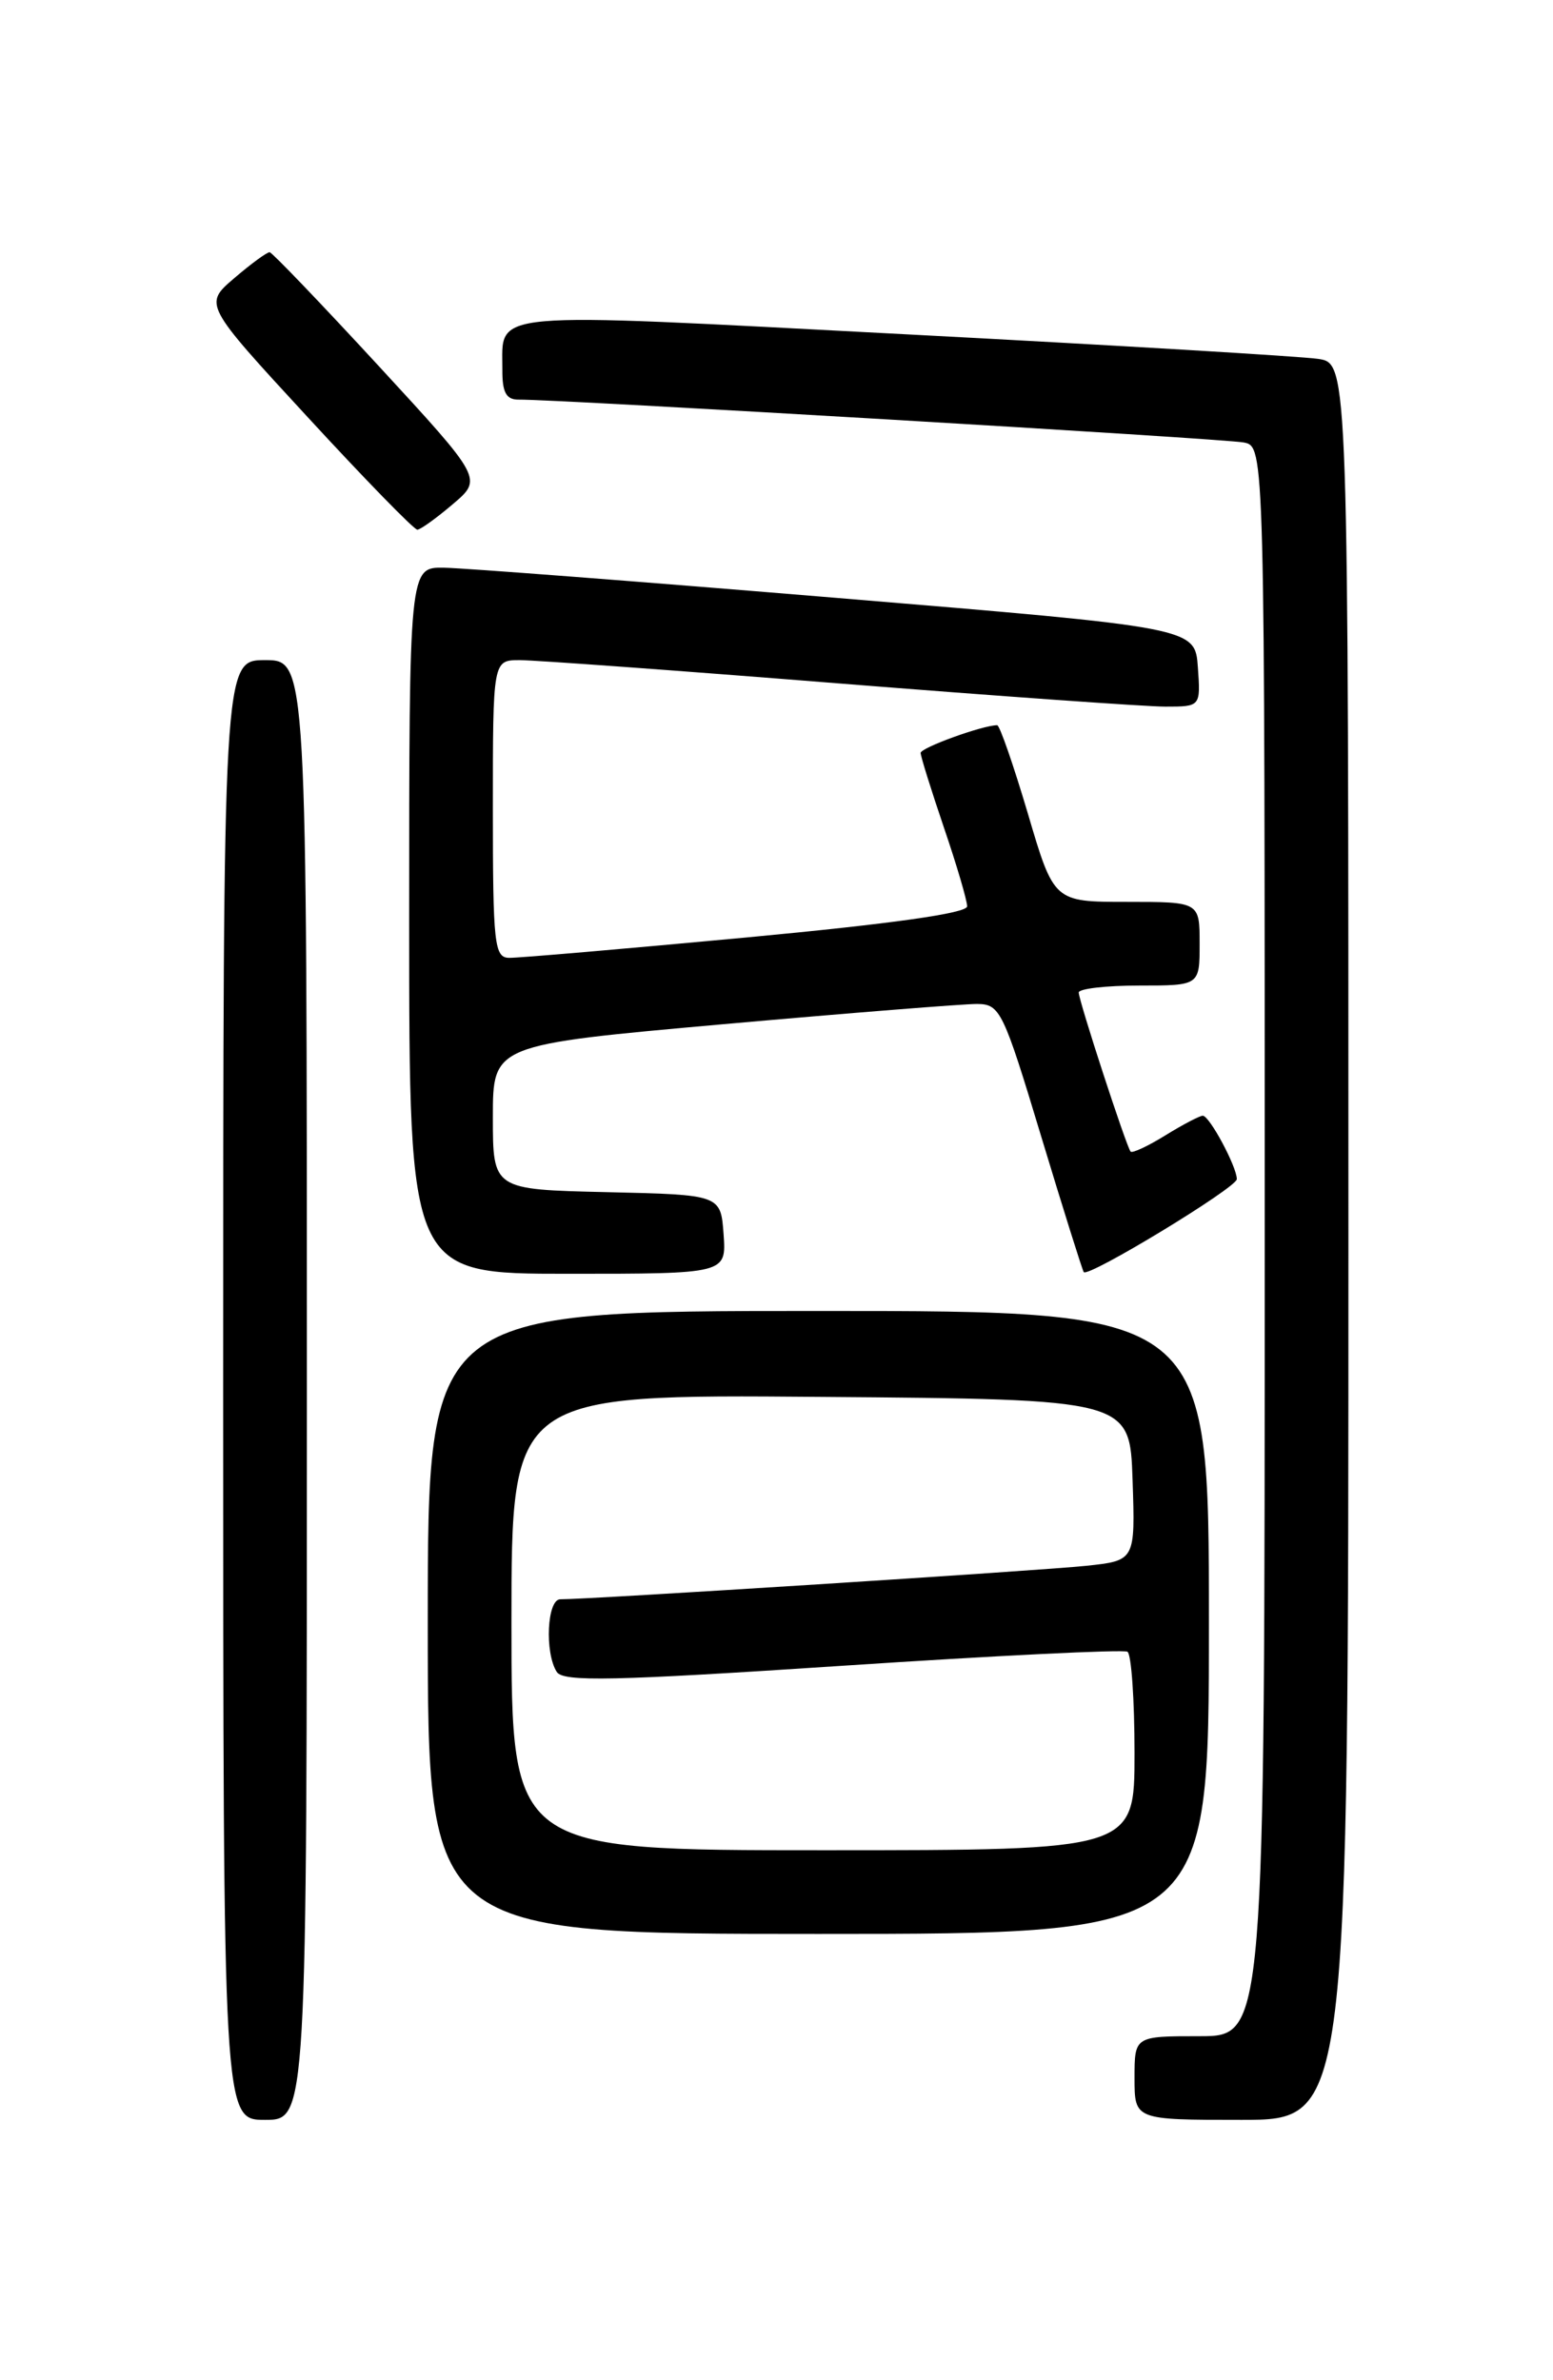 <?xml version="1.0" encoding="UTF-8" standalone="no"?>
<!DOCTYPE svg PUBLIC "-//W3C//DTD SVG 1.1//EN" "http://www.w3.org/Graphics/SVG/1.1/DTD/svg11.dtd" >
<svg xmlns="http://www.w3.org/2000/svg" xmlns:xlink="http://www.w3.org/1999/xlink" version="1.1" viewBox="0 0 167 256">
 <g >
 <path fill="currentColor"
d=" M 33.00 149.50 C 33.00 71.00 33.00 71.00 28.50 71.00 C 24.00 71.00 24.00 71.00 24.00 149.50 C 24.00 228.00 24.00 228.00 28.50 228.00 C 33.00 228.00 33.00 228.00 33.00 149.50 Z  M 145.00 133.55 C 145.00 39.09 145.00 39.09 141.75 38.60 C 139.96 38.33 119.88 37.13 97.13 35.94 C 51.70 33.56 54.05 33.35 54.02 39.75 C 54.00 42.19 54.43 42.99 55.75 42.98 C 59.76 42.93 131.69 47.18 133.75 47.59 C 136.00 48.04 136.00 48.04 136.00 133.52 C 136.00 219.00 136.00 219.00 129.00 219.00 C 122.00 219.00 122.00 219.00 122.00 223.50 C 122.00 228.00 122.00 228.00 133.50 228.00 C 145.00 228.00 145.00 228.00 145.00 133.55 Z  M 130.00 174.50 C 130.00 141.00 130.00 141.00 88.00 141.00 C 46.00 141.00 46.00 141.00 46.00 174.50 C 46.00 208.00 46.00 208.00 88.00 208.00 C 130.00 208.00 130.00 208.00 130.00 174.50 Z  M 77.81 132.75 C 77.50 128.50 77.50 128.50 65.25 128.22 C 53.00 127.94 53.00 127.94 53.00 120.15 C 53.00 112.37 53.00 112.37 77.75 110.16 C 91.36 108.95 103.66 107.97 105.08 107.98 C 107.54 108.00 107.89 108.72 111.97 122.25 C 114.34 130.09 116.40 136.64 116.54 136.82 C 117.04 137.43 133.00 127.73 133.00 126.82 C 133.00 125.49 130.06 120.00 129.34 120.00 C 129.01 120.00 127.20 120.95 125.32 122.11 C 123.43 123.28 121.75 124.06 121.58 123.86 C 121.12 123.33 116.00 107.62 116.00 106.75 C 116.00 106.34 118.92 106.00 122.50 106.00 C 129.00 106.00 129.00 106.00 129.00 101.50 C 129.00 97.00 129.00 97.00 121.17 97.00 C 113.33 97.00 113.33 97.00 110.53 87.50 C 108.98 82.28 107.50 78.00 107.23 78.00 C 105.68 78.00 99.00 80.42 99.00 80.98 C 99.00 81.35 100.13 84.96 101.50 89.00 C 102.88 93.04 104.00 96.86 104.00 97.48 C 104.00 98.22 95.91 99.36 80.25 100.83 C 67.19 102.05 55.71 103.04 54.75 103.02 C 53.16 103.00 53.00 101.56 53.00 87.00 C 53.00 71.00 53.00 71.00 55.90 71.00 C 57.49 71.00 72.91 72.12 90.15 73.50 C 107.39 74.87 123.21 76.00 125.31 76.00 C 129.11 76.00 129.11 76.00 128.81 71.75 C 128.50 67.50 128.50 67.50 90.00 64.31 C 68.82 62.55 49.81 61.09 47.75 61.06 C 44.00 61.00 44.00 61.00 44.00 99.00 C 44.00 137.00 44.00 137.00 61.06 137.00 C 78.11 137.00 78.11 137.00 77.81 132.75 Z  M 48.70 54.22 C 51.90 51.50 51.90 51.50 40.70 39.34 C 34.54 32.66 29.27 27.16 29.00 27.13 C 28.73 27.10 27.02 28.35 25.20 29.91 C 21.90 32.73 21.90 32.73 33.08 44.86 C 39.23 51.54 44.54 56.99 44.88 56.97 C 45.22 56.96 46.94 55.72 48.70 54.22 Z  M 55.00 174.49 C 55.00 149.97 55.00 149.97 88.25 150.24 C 121.50 150.50 121.50 150.50 121.79 159.17 C 122.08 167.85 122.08 167.85 116.79 168.41 C 112.00 168.92 63.23 172.03 60.25 172.01 C 58.83 172.00 58.55 177.74 59.87 179.82 C 60.56 180.91 65.95 180.79 90.59 179.16 C 107.03 178.07 120.82 177.39 121.24 177.65 C 121.66 177.91 122.00 182.82 122.00 188.56 C 122.00 199.00 122.00 199.00 88.50 199.00 C 55.00 199.00 55.00 199.00 55.00 174.49 Z "/>
</g>
</svg>